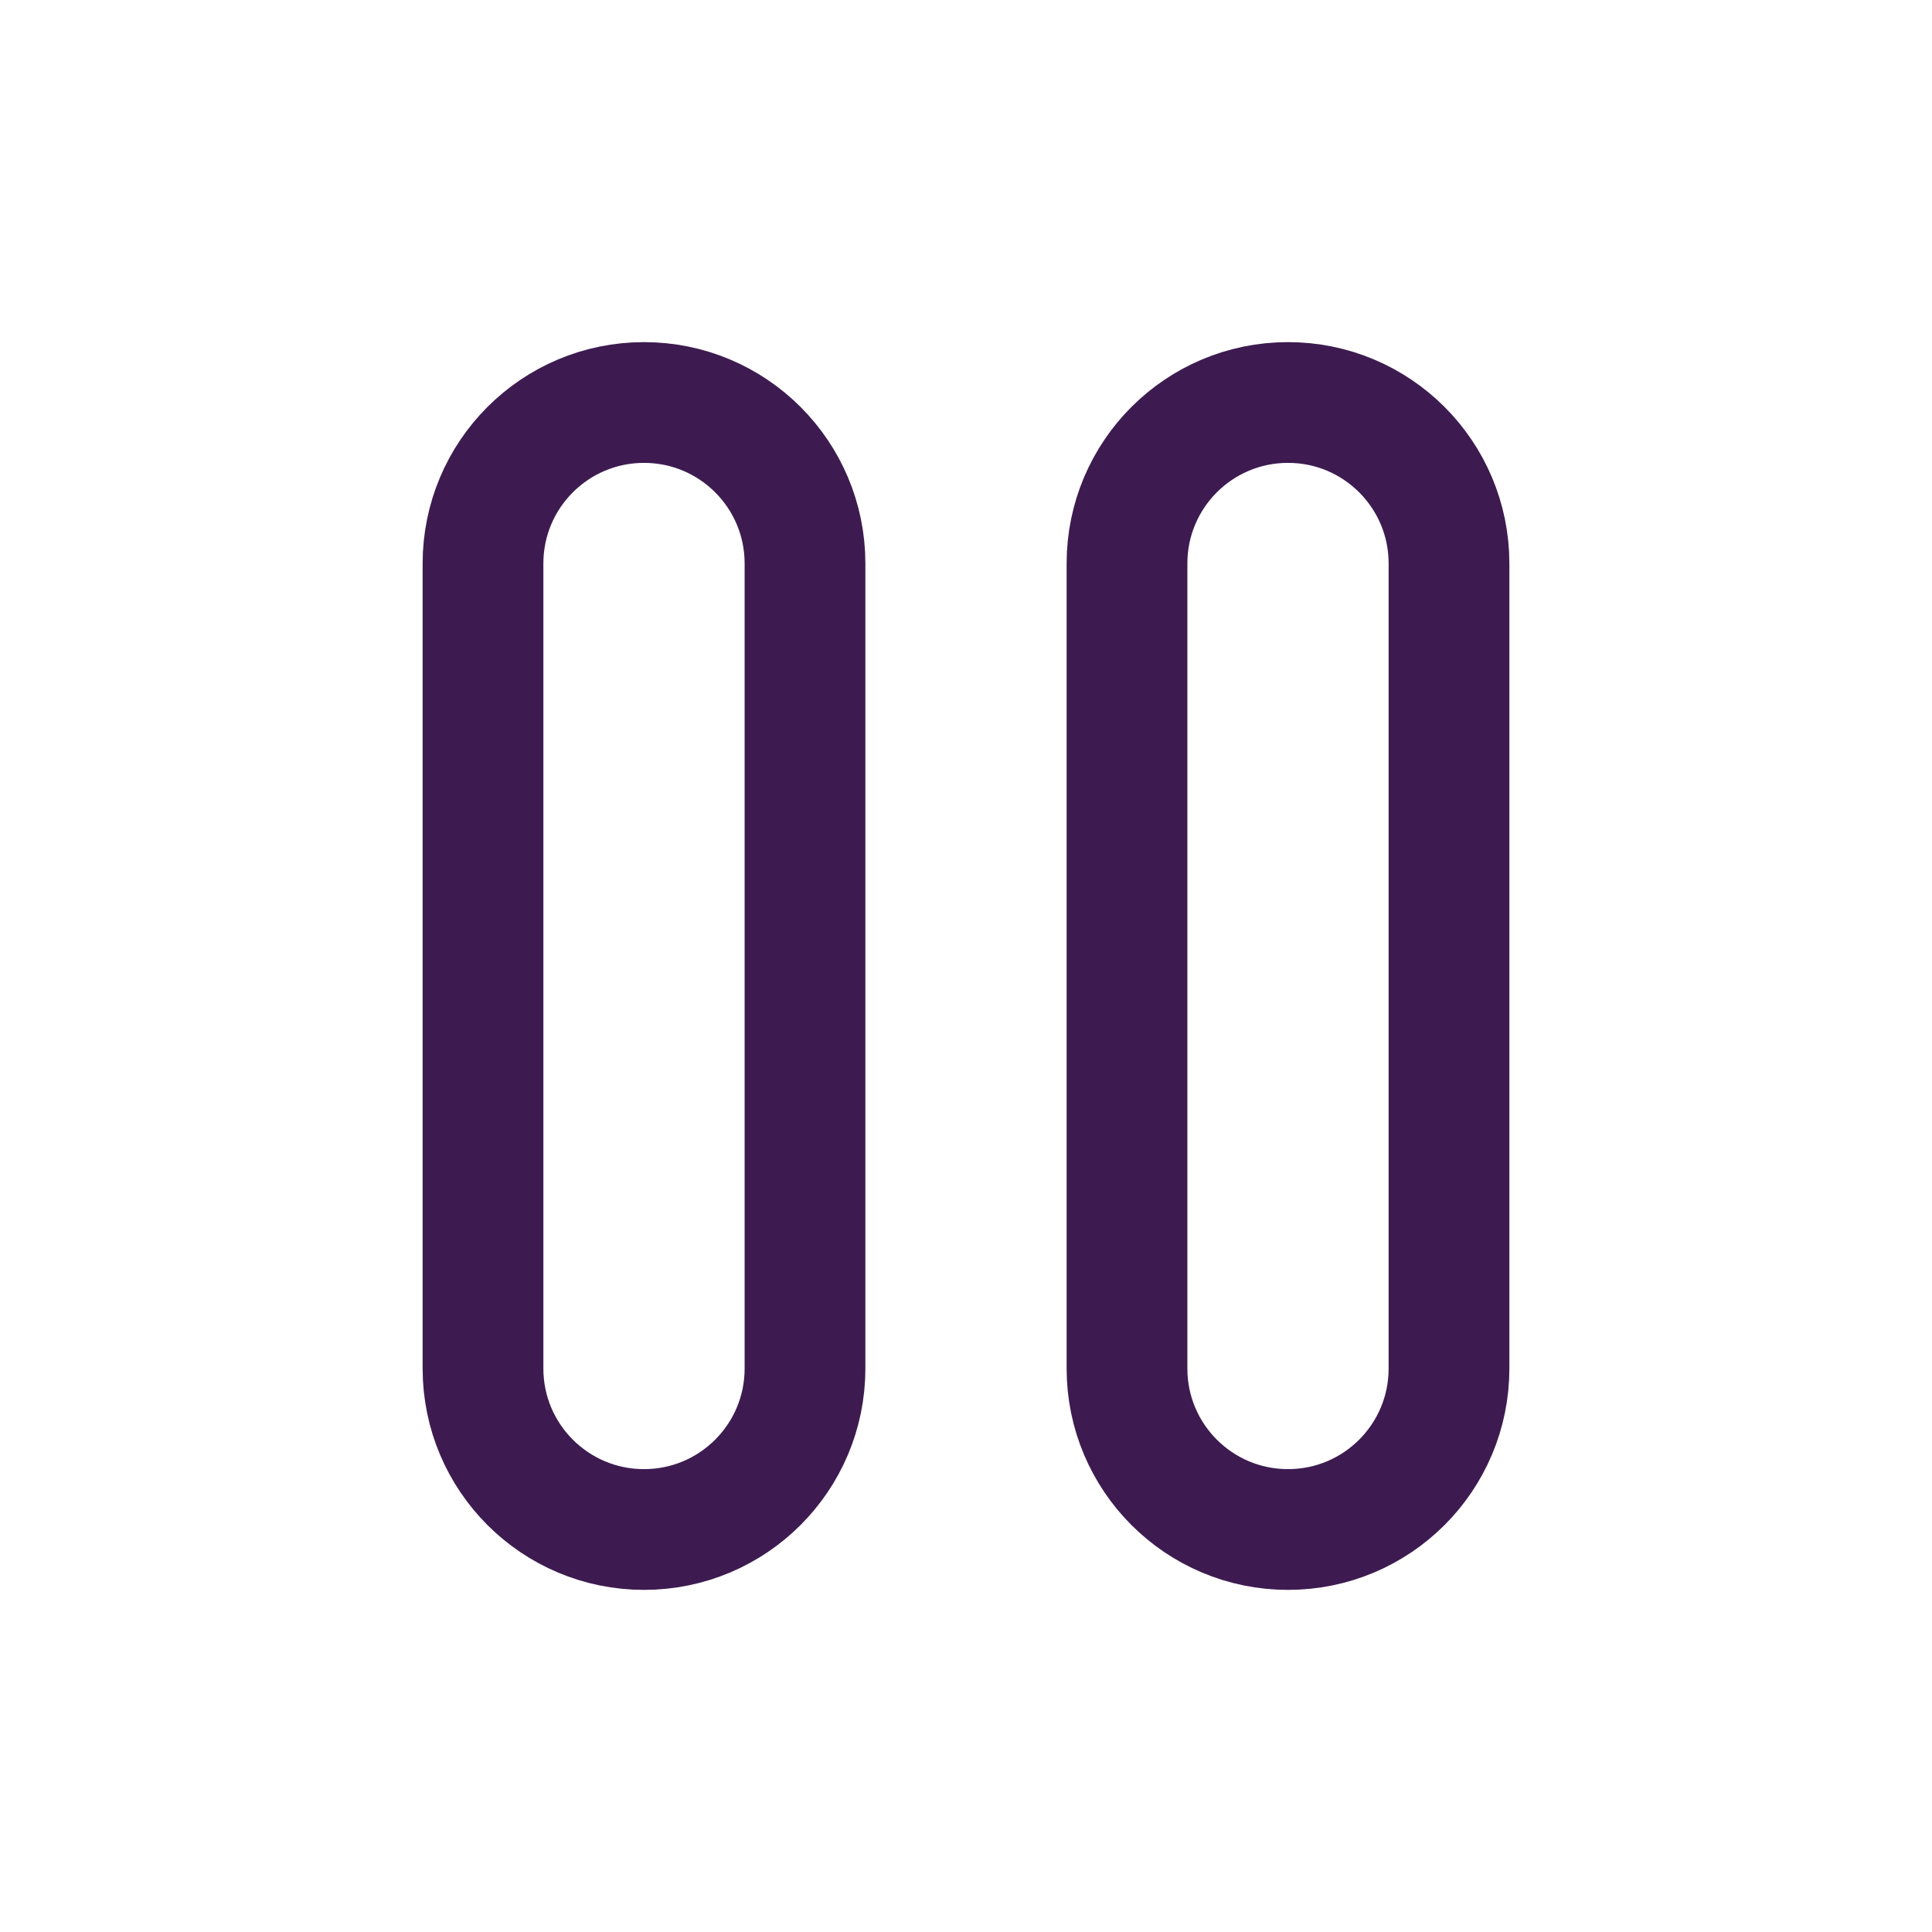 <svg width="24" height="24" viewBox="0 0 24 24" fill="none" xmlns="http://www.w3.org/2000/svg">
<path d="M6 7V17C6 18.105 6.895 19 8 19C9.105 19 10 18.105 10 17V7C10 5.895 9.105 5 8 5C6.895 5 6 5.895 6 7Z" stroke="#3D1B50" stroke-width="1.5"/>
<path d="M14 7V17C14 18.105 14.895 19 16 19C17.105 19 18 18.105 18 17V7C18 5.895 17.105 5 16 5C14.895 5 14 5.895 14 7Z" stroke="#3D1B50" stroke-width="1.5"/>
</svg>
